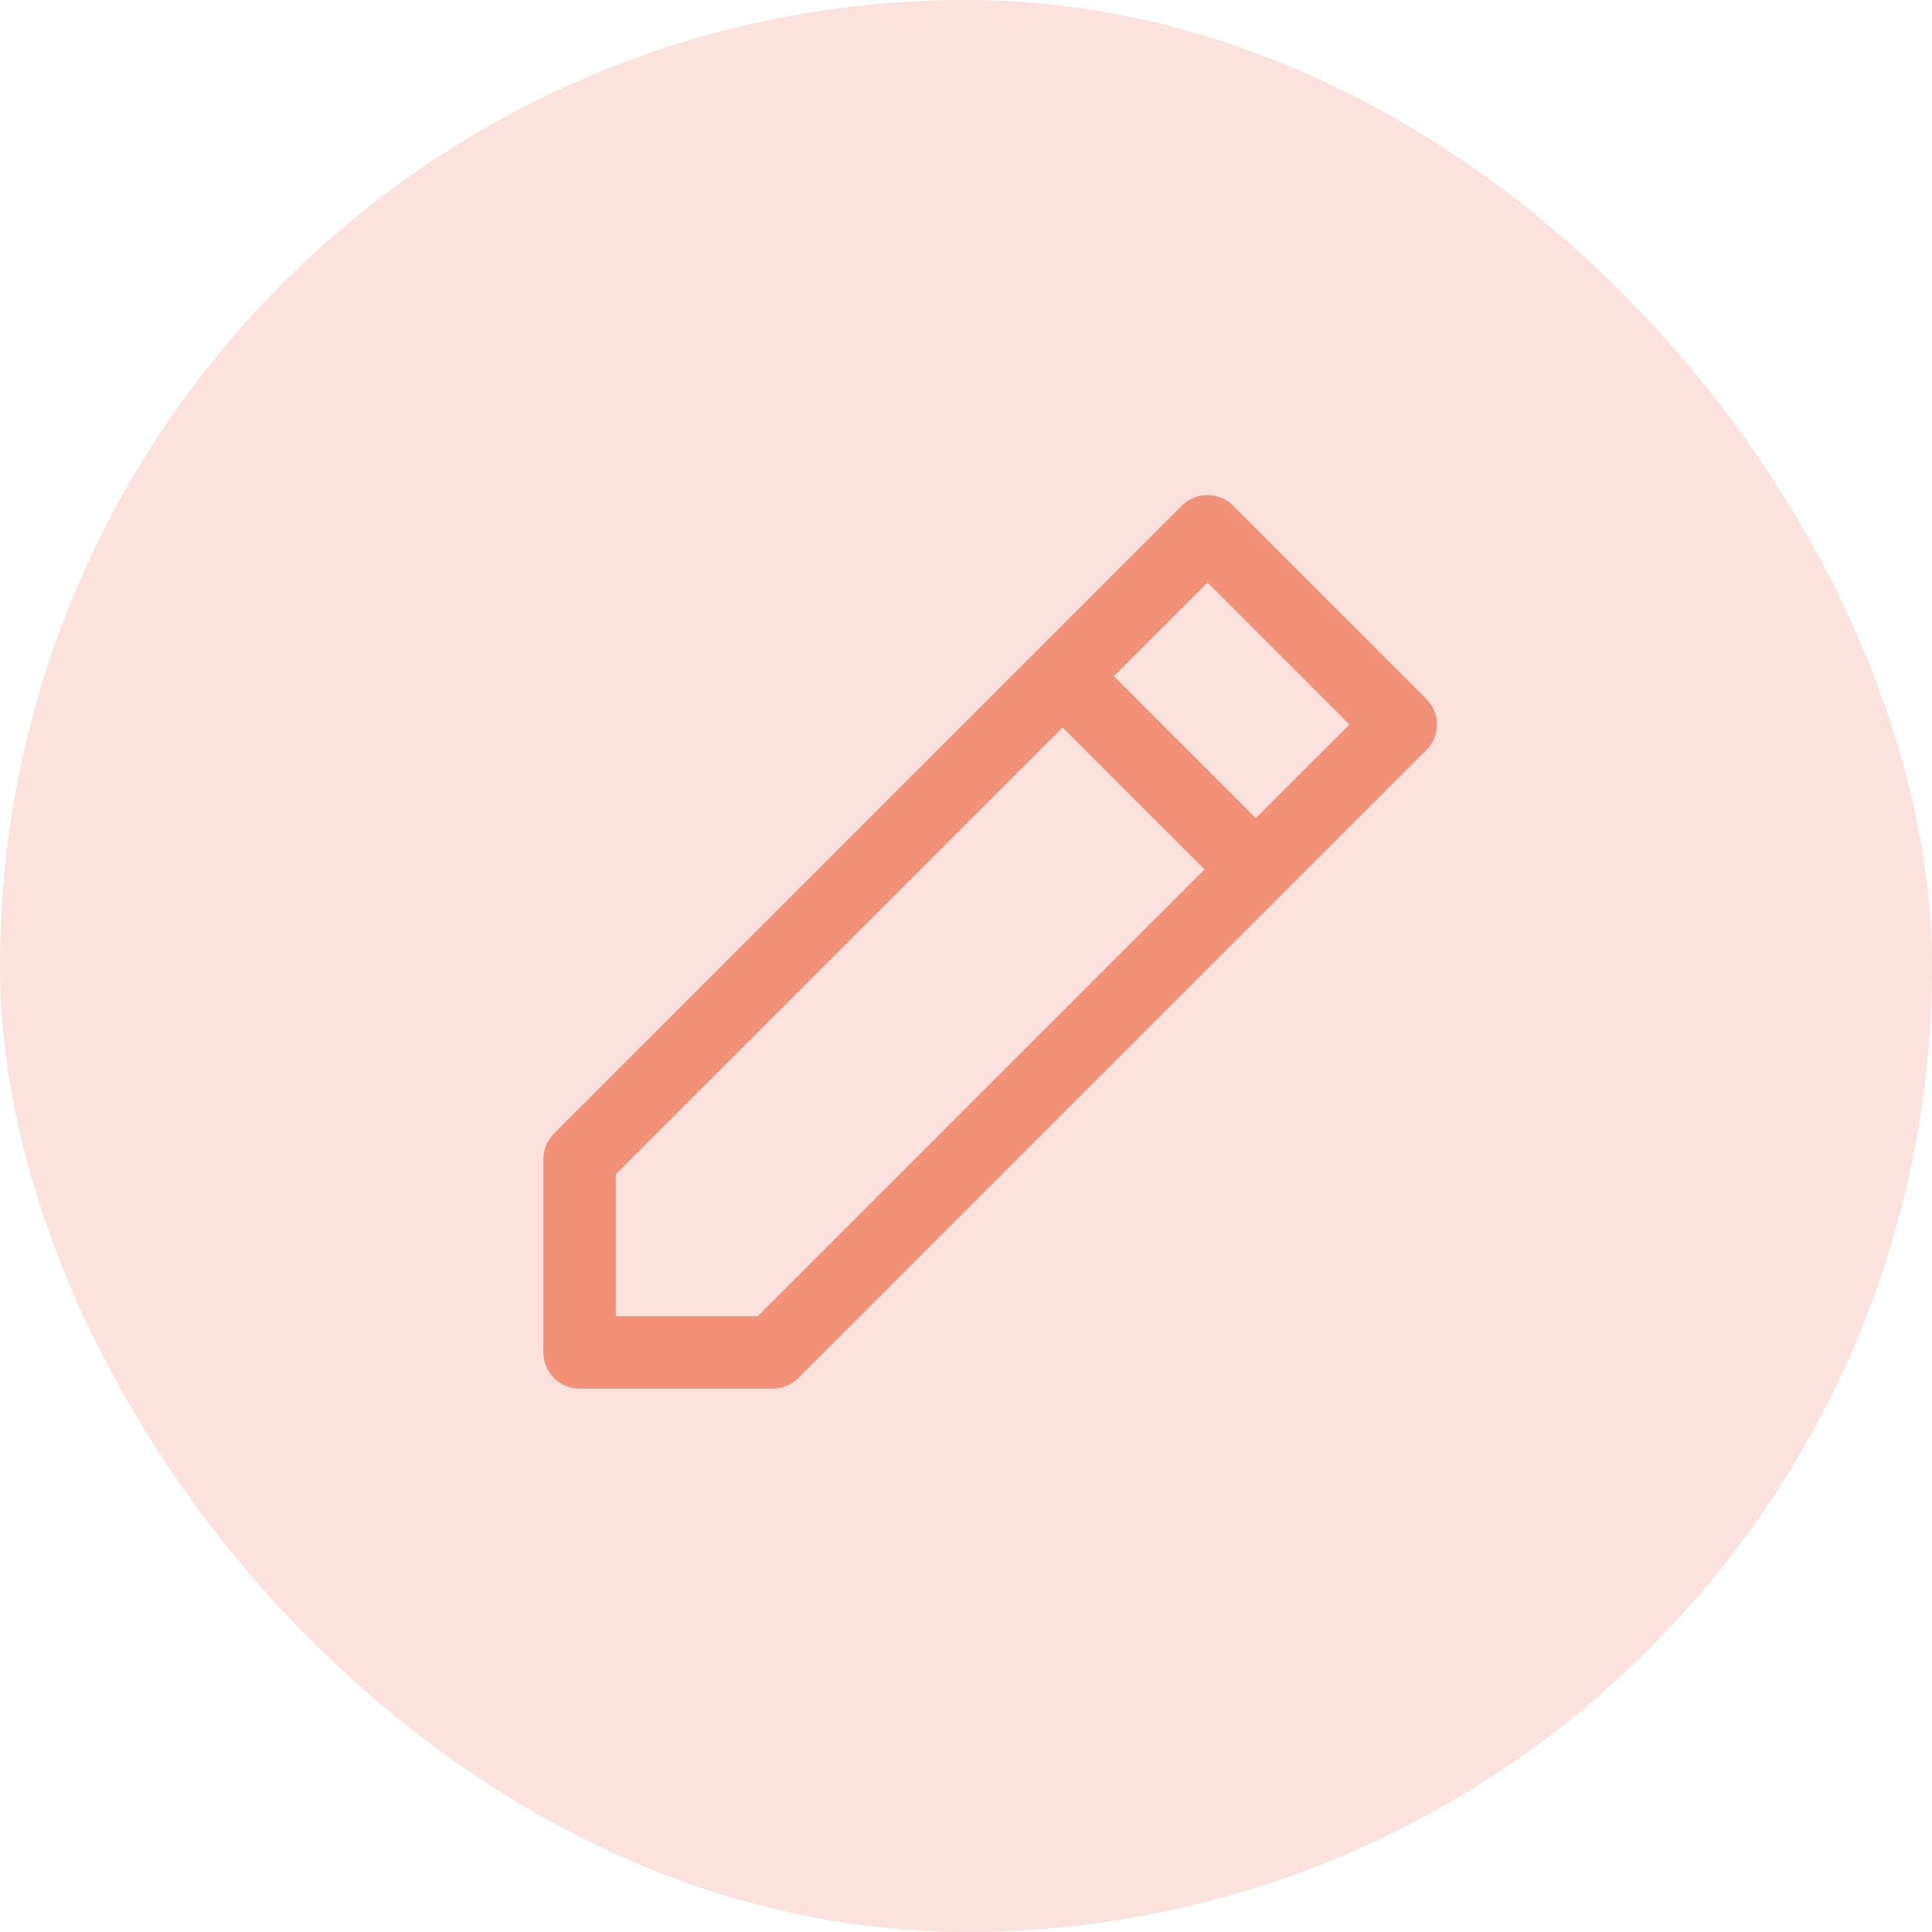 <svg width="40" height="40" viewBox="0 0 40 40" fill="none" xmlns="http://www.w3.org/2000/svg">
<rect width="40" height="40" rx="20" fill="#F29178" fill-opacity="0.26"/>
<path d="M26 18L29 15L25 11L22 14M26 18L16 28H12V24L22 14M26 18L22 14" stroke="#F29178" stroke-width="1.5" stroke-linecap="round" stroke-linejoin="round"/>
</svg>
